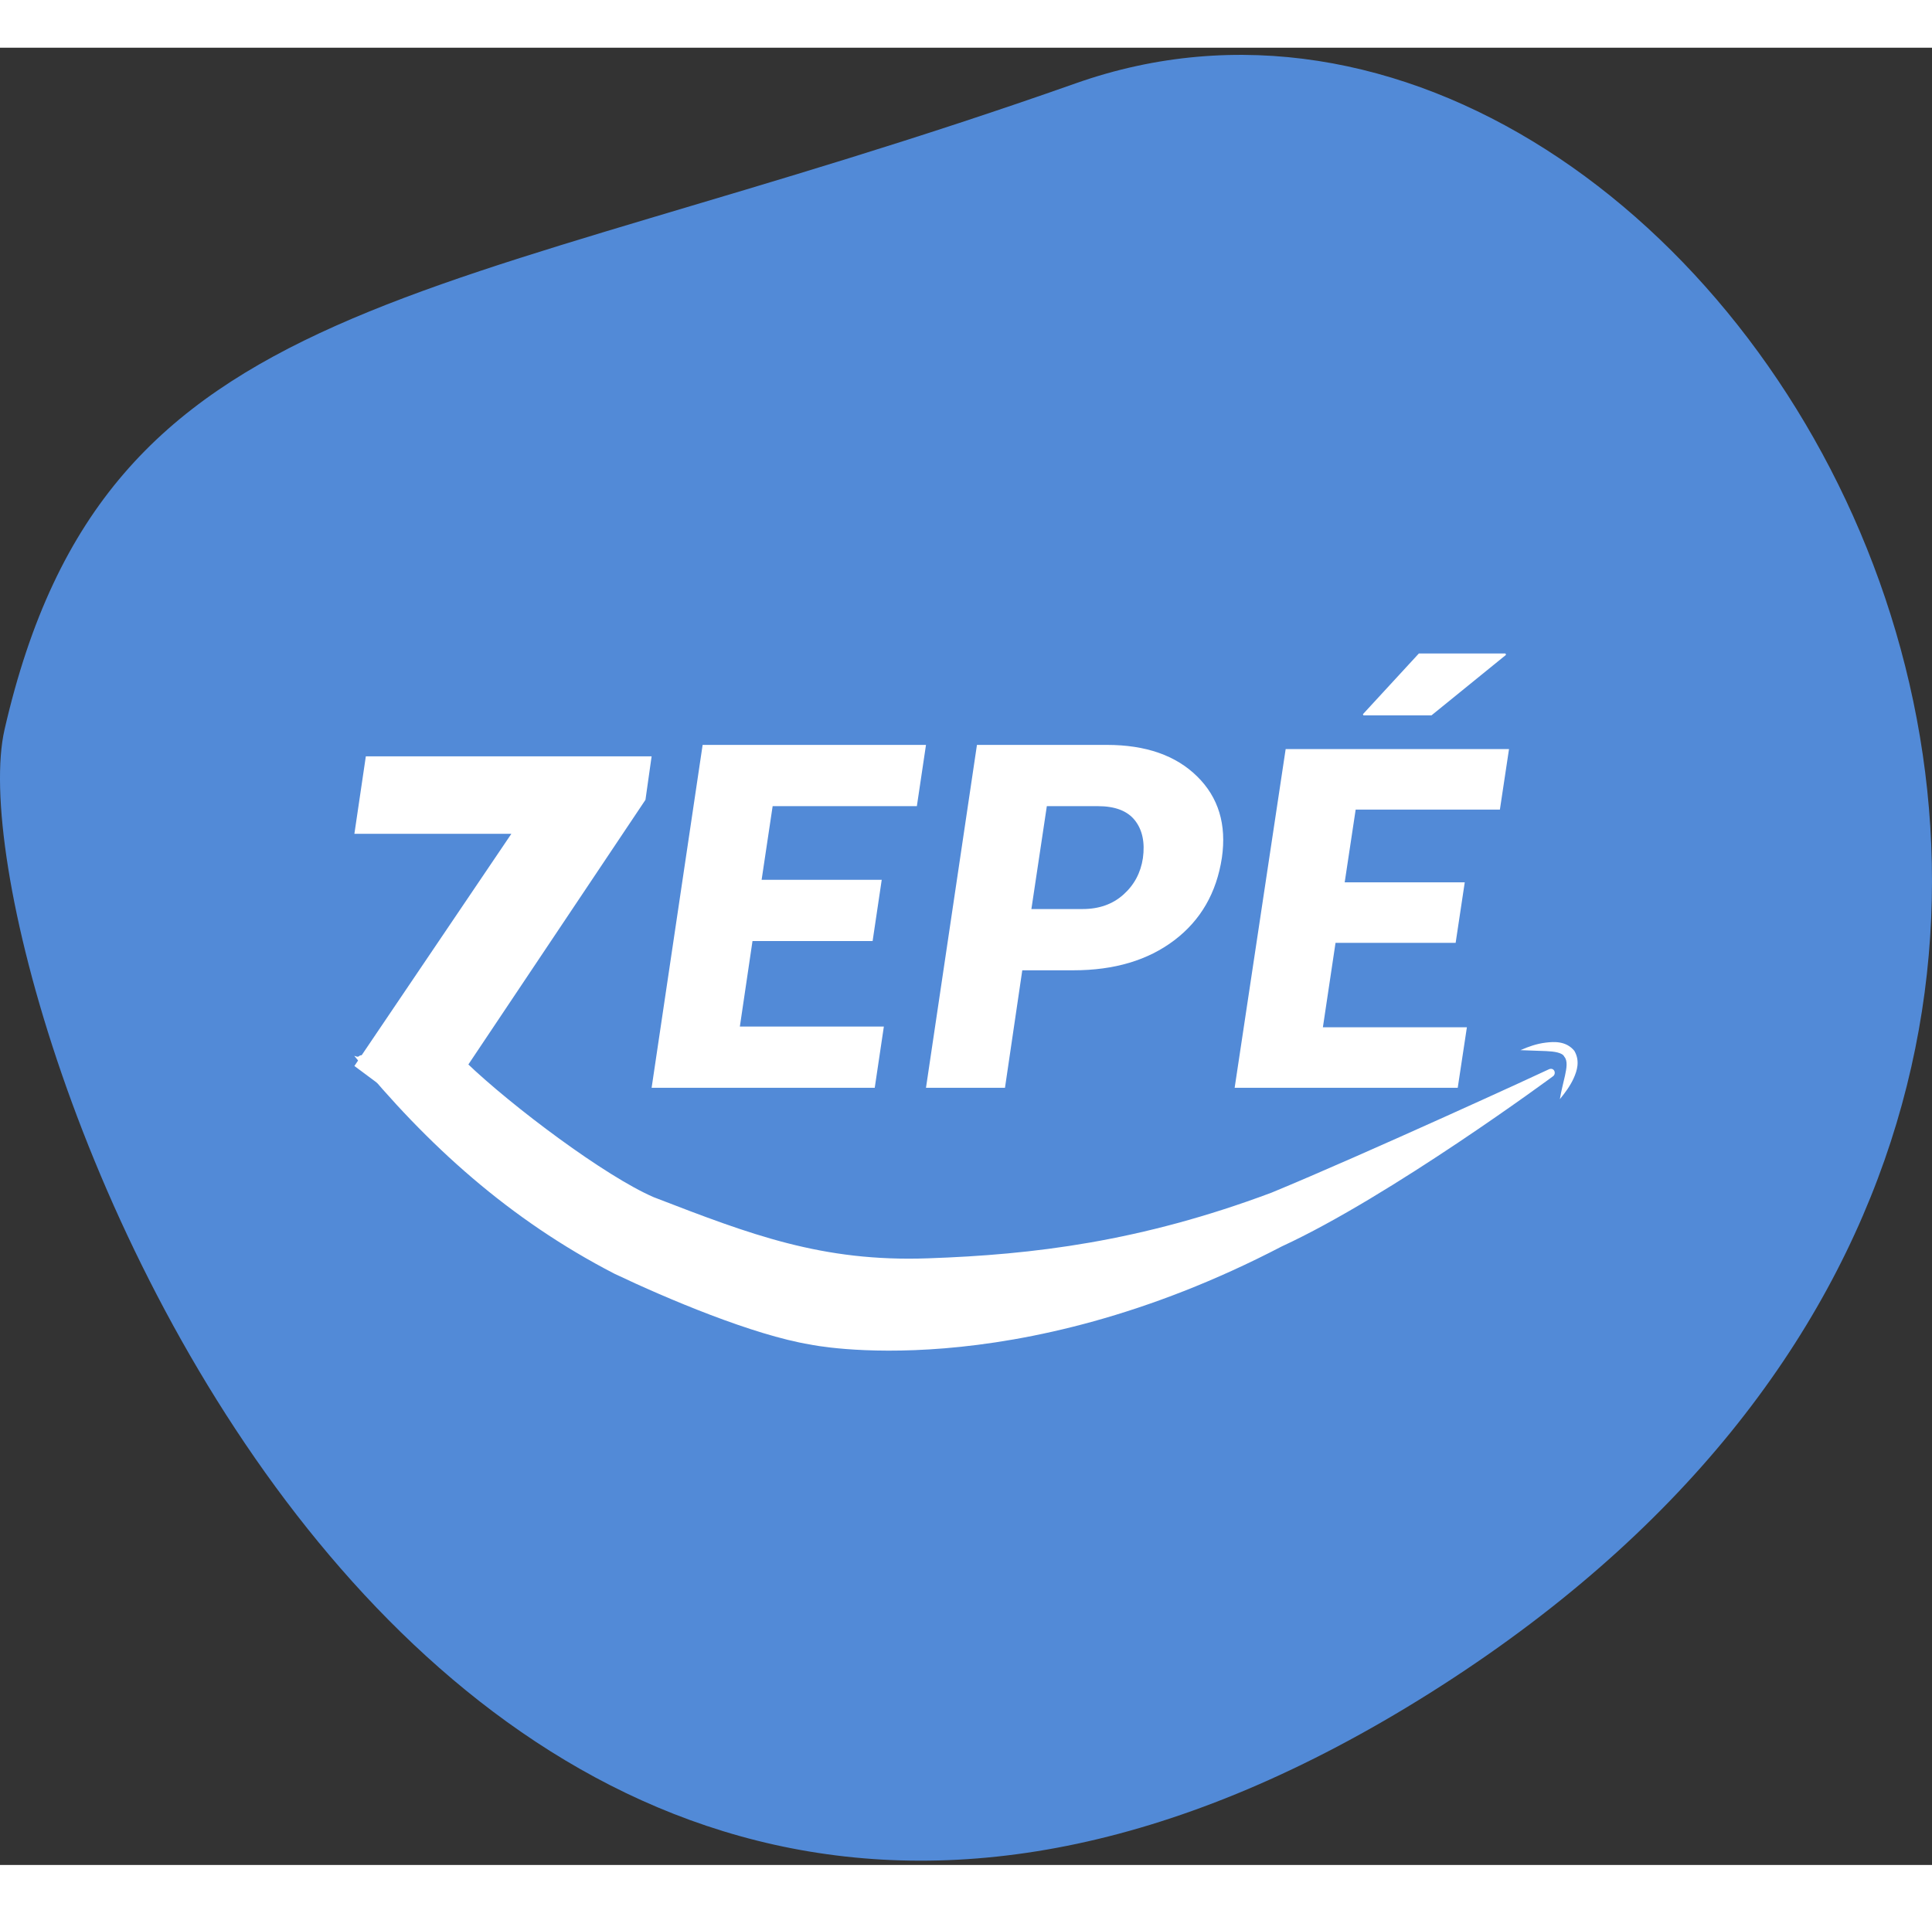<svg xmlns="http://www.w3.org/2000/svg" xmlns:xlink="http://www.w3.org/1999/xlink" width="1024" height="1014" viewBox="0 0 169 159">
    <rect x="0" y="0" width="169" height="159" fill="#333333" stroke="none"/>
    <defs>
        <path id="4r4tam7c6a" d="M0 0.053L126.949 0.053 126.949 127.302 0 127.302z"/>
    </defs>
    <g fill="none" fill-rule="evenodd">
        <g>
            <g>
                <g fill="#528AD7" fill-rule="nonzero">
                    <path d="M.395 59.669c-4.95 21.687 36.584 139.756 124.709 84.273C213.228 88.46 150.659-16.856 94.115 3.11 37.57 23.074 9.272 20.868.395 59.669z" transform="translate(-96 -160) translate(96 160)"/>
                </g>
                <g>
                    <g transform="translate(-96 -160) translate(96 160) translate(21 16)"/>
                    <path fill="#FFF" d="M16.599 78L10 73.094 23.731 52.779 10 52.779 11.001 46 36 46 35.461 49.806zM55.331 62.163L44.824 62.163 43.719 69.641 56.315 69.641 55.517 75 36 75 40.462 45 60 45 59.202 50.359 46.586 50.359 45.622 56.805 56.128 56.805zM69.22 59.362h4.479c1.444 0 2.634-.424 3.575-1.268.942-.844 1.507-1.904 1.7-3.183.19-1.373-.045-2.474-.696-3.305-.656-.834-1.738-1.247-3.252-1.247h-4.455l-1.351 9.003zm-.797 5.359L66.91 75H60l4.458-30h11.368c3.39 0 6.024.917 7.889 2.752 1.869 1.835 2.59 4.209 2.169 7.12-.466 3.062-1.852 5.47-4.162 7.222-2.31 1.751-5.251 2.627-8.823 2.627h-4.476zM103.115 37h7.578l.041.124-6.514 5.29h-5.957l-.042-.1L103.115 37zm3.216 25.32H95.824l-1.105 7.387h12.596L106.514 75H87l4.462-29.635H111l-.798 5.294H97.586l-.96 6.367h10.502l-.797 5.294z" transform="translate(-96 -160) translate(96 160) translate(21 16)"/>
                    <path fill="#FFF" d="M114.839 74s-14.183 10.488-23.724 14.884c-23.637 12.32-41.231 8.583-41.231 8.583-5.009-.83-12.537-4.008-17.142-6.2-9.17-4.738-16.366-11.24-22.715-19.014-.127-.15.23.125.367-.01.106-.104.26-.118.38-.06 4.42 2.286 4.885-1.8 9.01.605 4.024 3.865 12.2 9.98 16.407 11.789 8.465 3.267 14.71 5.676 23.991 5.344 9.205-.317 18.578-1.453 30.032-5.74 8.132-3.356 24.045-10.67 24.282-10.802.199-.089.394-.021.473.16.072.164.014.364-.13.46" transform="translate(-96 -160) translate(96 160) translate(21 16)"/>
                    <path fill="#FFF" d="M115.447 76c.117-.71.3-1.406.449-2.059.141-.653.253-1.301-.058-1.657-.158-.363-.885-.463-1.591-.494L112 71.709c.698-.31 1.425-.564 2.214-.66.718-.086 1.778-.16 2.5.718.515.88.233 1.757-.058 2.398-.307.676-.743 1.26-1.209 1.835" transform="translate(-96 -160) translate(96 160) translate(21 16)"/>
                </g>
            </g>
        </g>
    </g>
</svg>
